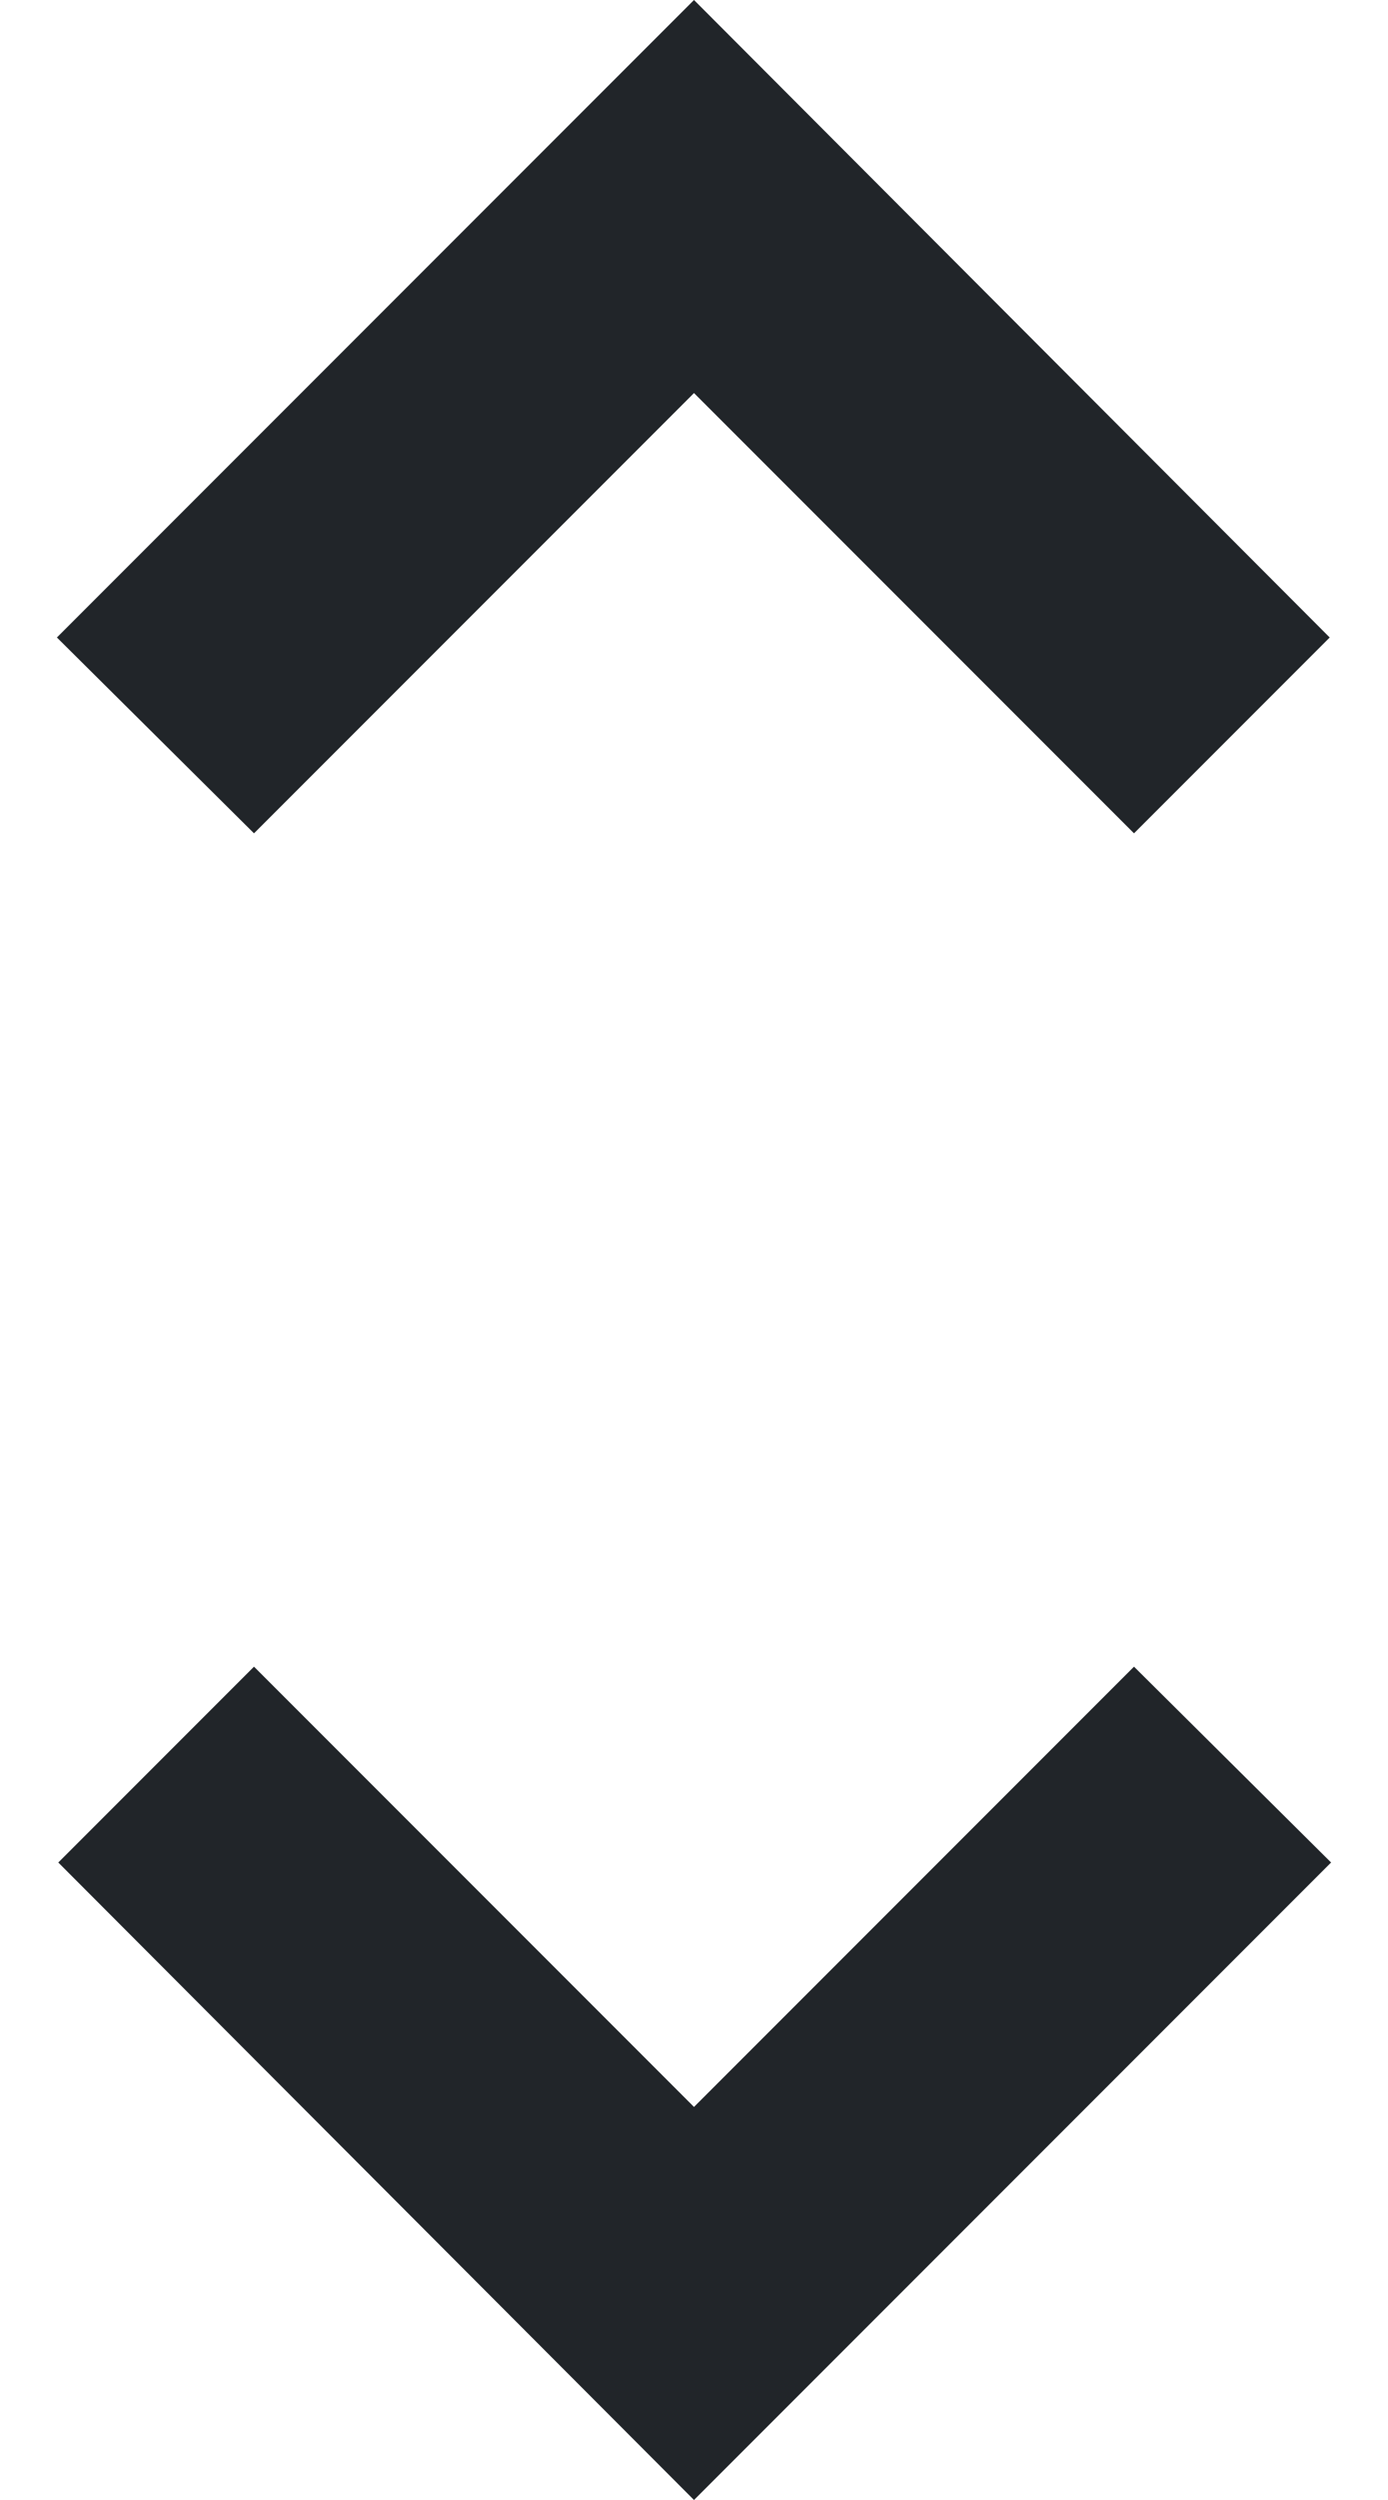 <svg width="10" height="18" viewBox="0 0 10 18" fill="none" xmlns="http://www.w3.org/2000/svg">
<path d="M5 2.83L8.17 6L9.58 4.59L5 0L0.41 4.59L1.83 6L5 2.83ZM5 15.17L1.83 12L0.42 13.41L5 18L9.59 13.41L8.17 12L5 15.17Z" fill="#212529"/>
</svg>
